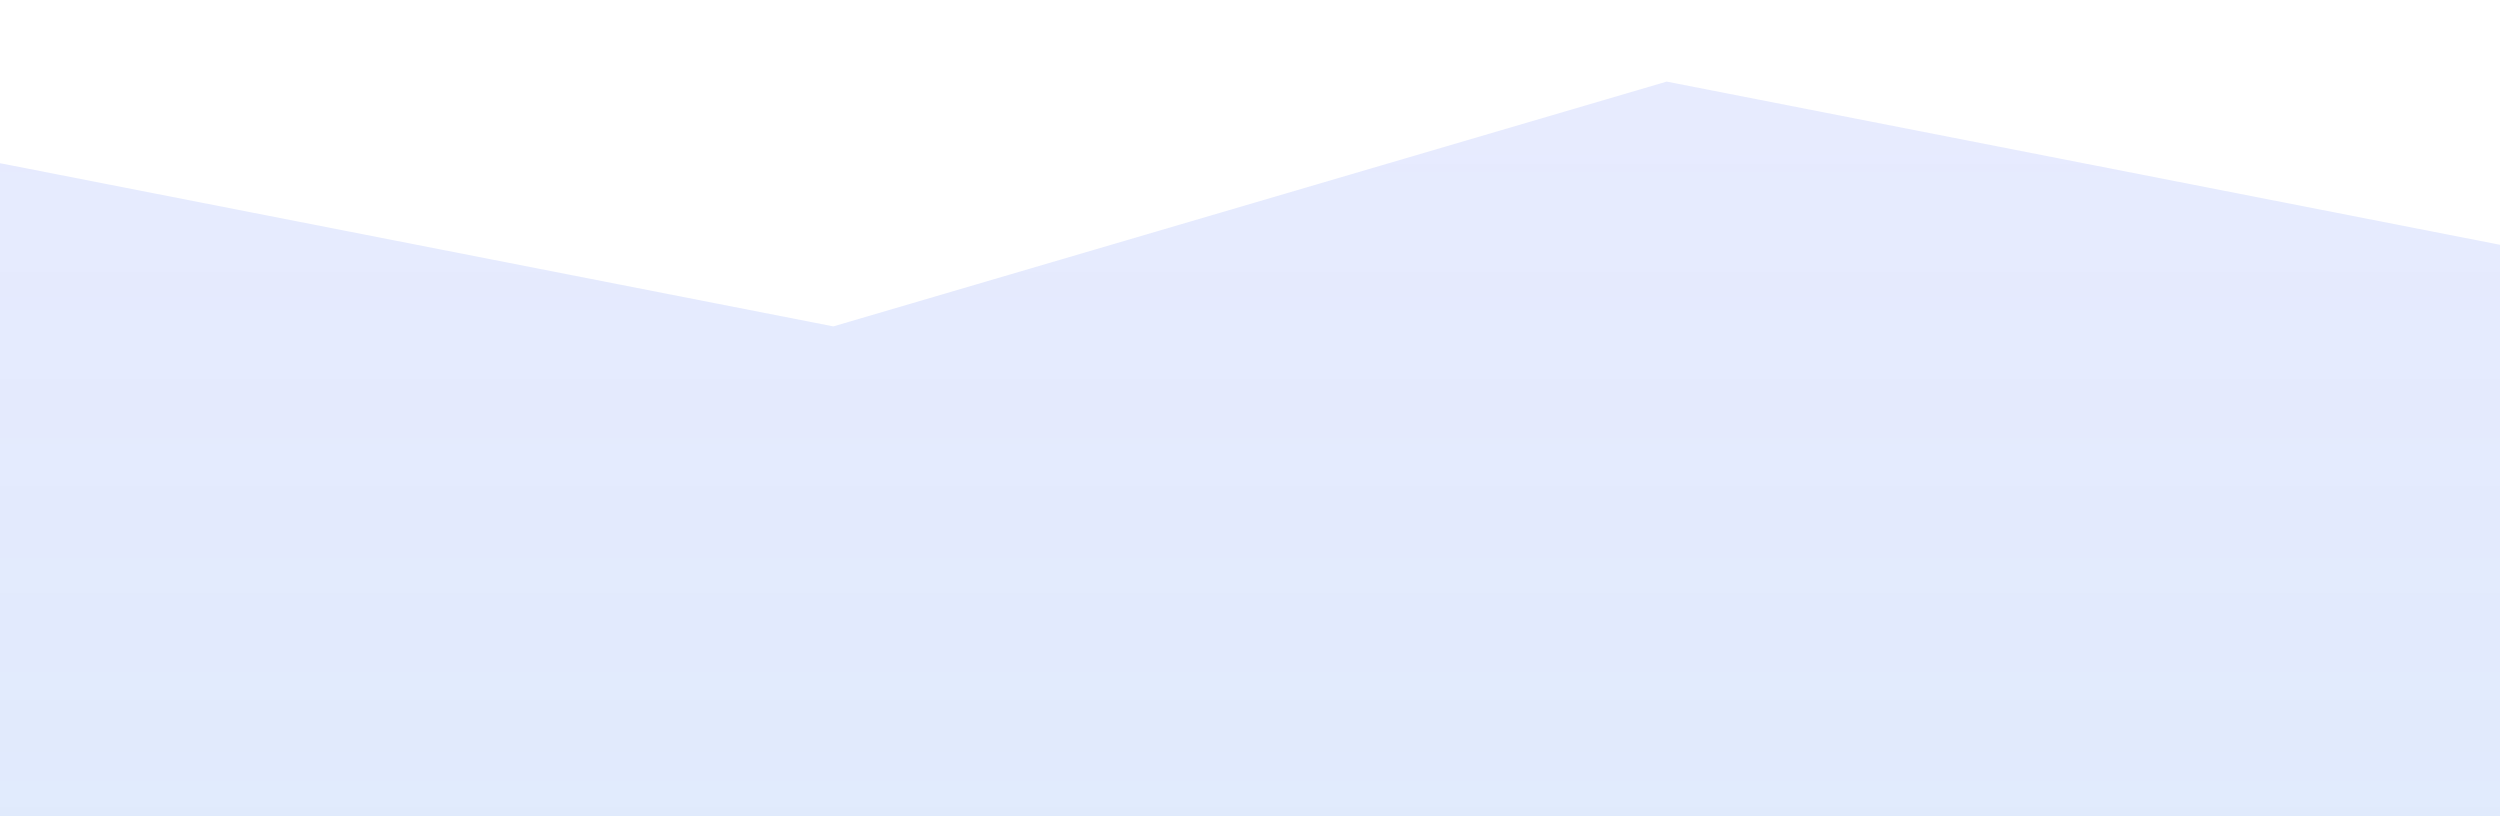 <?xml version="1.0" standalone="no"?>
<svg xmlns:xlink="http://www.w3.org/1999/xlink" id="wave" style="transform:rotate(180deg); transition: 0.3s" viewBox="0 0 1440 470" version="1.1" xmlns="http://www.w3.org/2000/svg"><defs><linearGradient id="sw-gradient-0" x1="0" x2="0" y1="1" y2="0"><stop stop-color="rgba(0, 82.087, 232.602, 0.12)" offset="0%"/><stop stop-color="rgba(0, 37.19, 248.54, 0.09)" offset="100%"/></linearGradient></defs><path style="transform:translate(0, 0px); opacity:1" fill="url(#sw-gradient-0)" d="M0,94L480,188L960,47L1440,141L1920,94L2400,423L2880,47L3360,47L3840,47L4320,47L4800,94L5280,188L5760,282L6240,376L6720,0L7200,376L7680,94L8160,423L8640,141L9120,329L9600,376L10080,47L10560,94L11040,423L11520,188L11520,470L11040,470L10560,470L10080,470L9600,470L9120,470L8640,470L8160,470L7680,470L7200,470L6720,470L6240,470L5760,470L5280,470L4800,470L4320,470L3840,470L3360,470L2880,470L2400,470L1920,470L1440,470L960,470L480,470L0,470Z"/></svg>